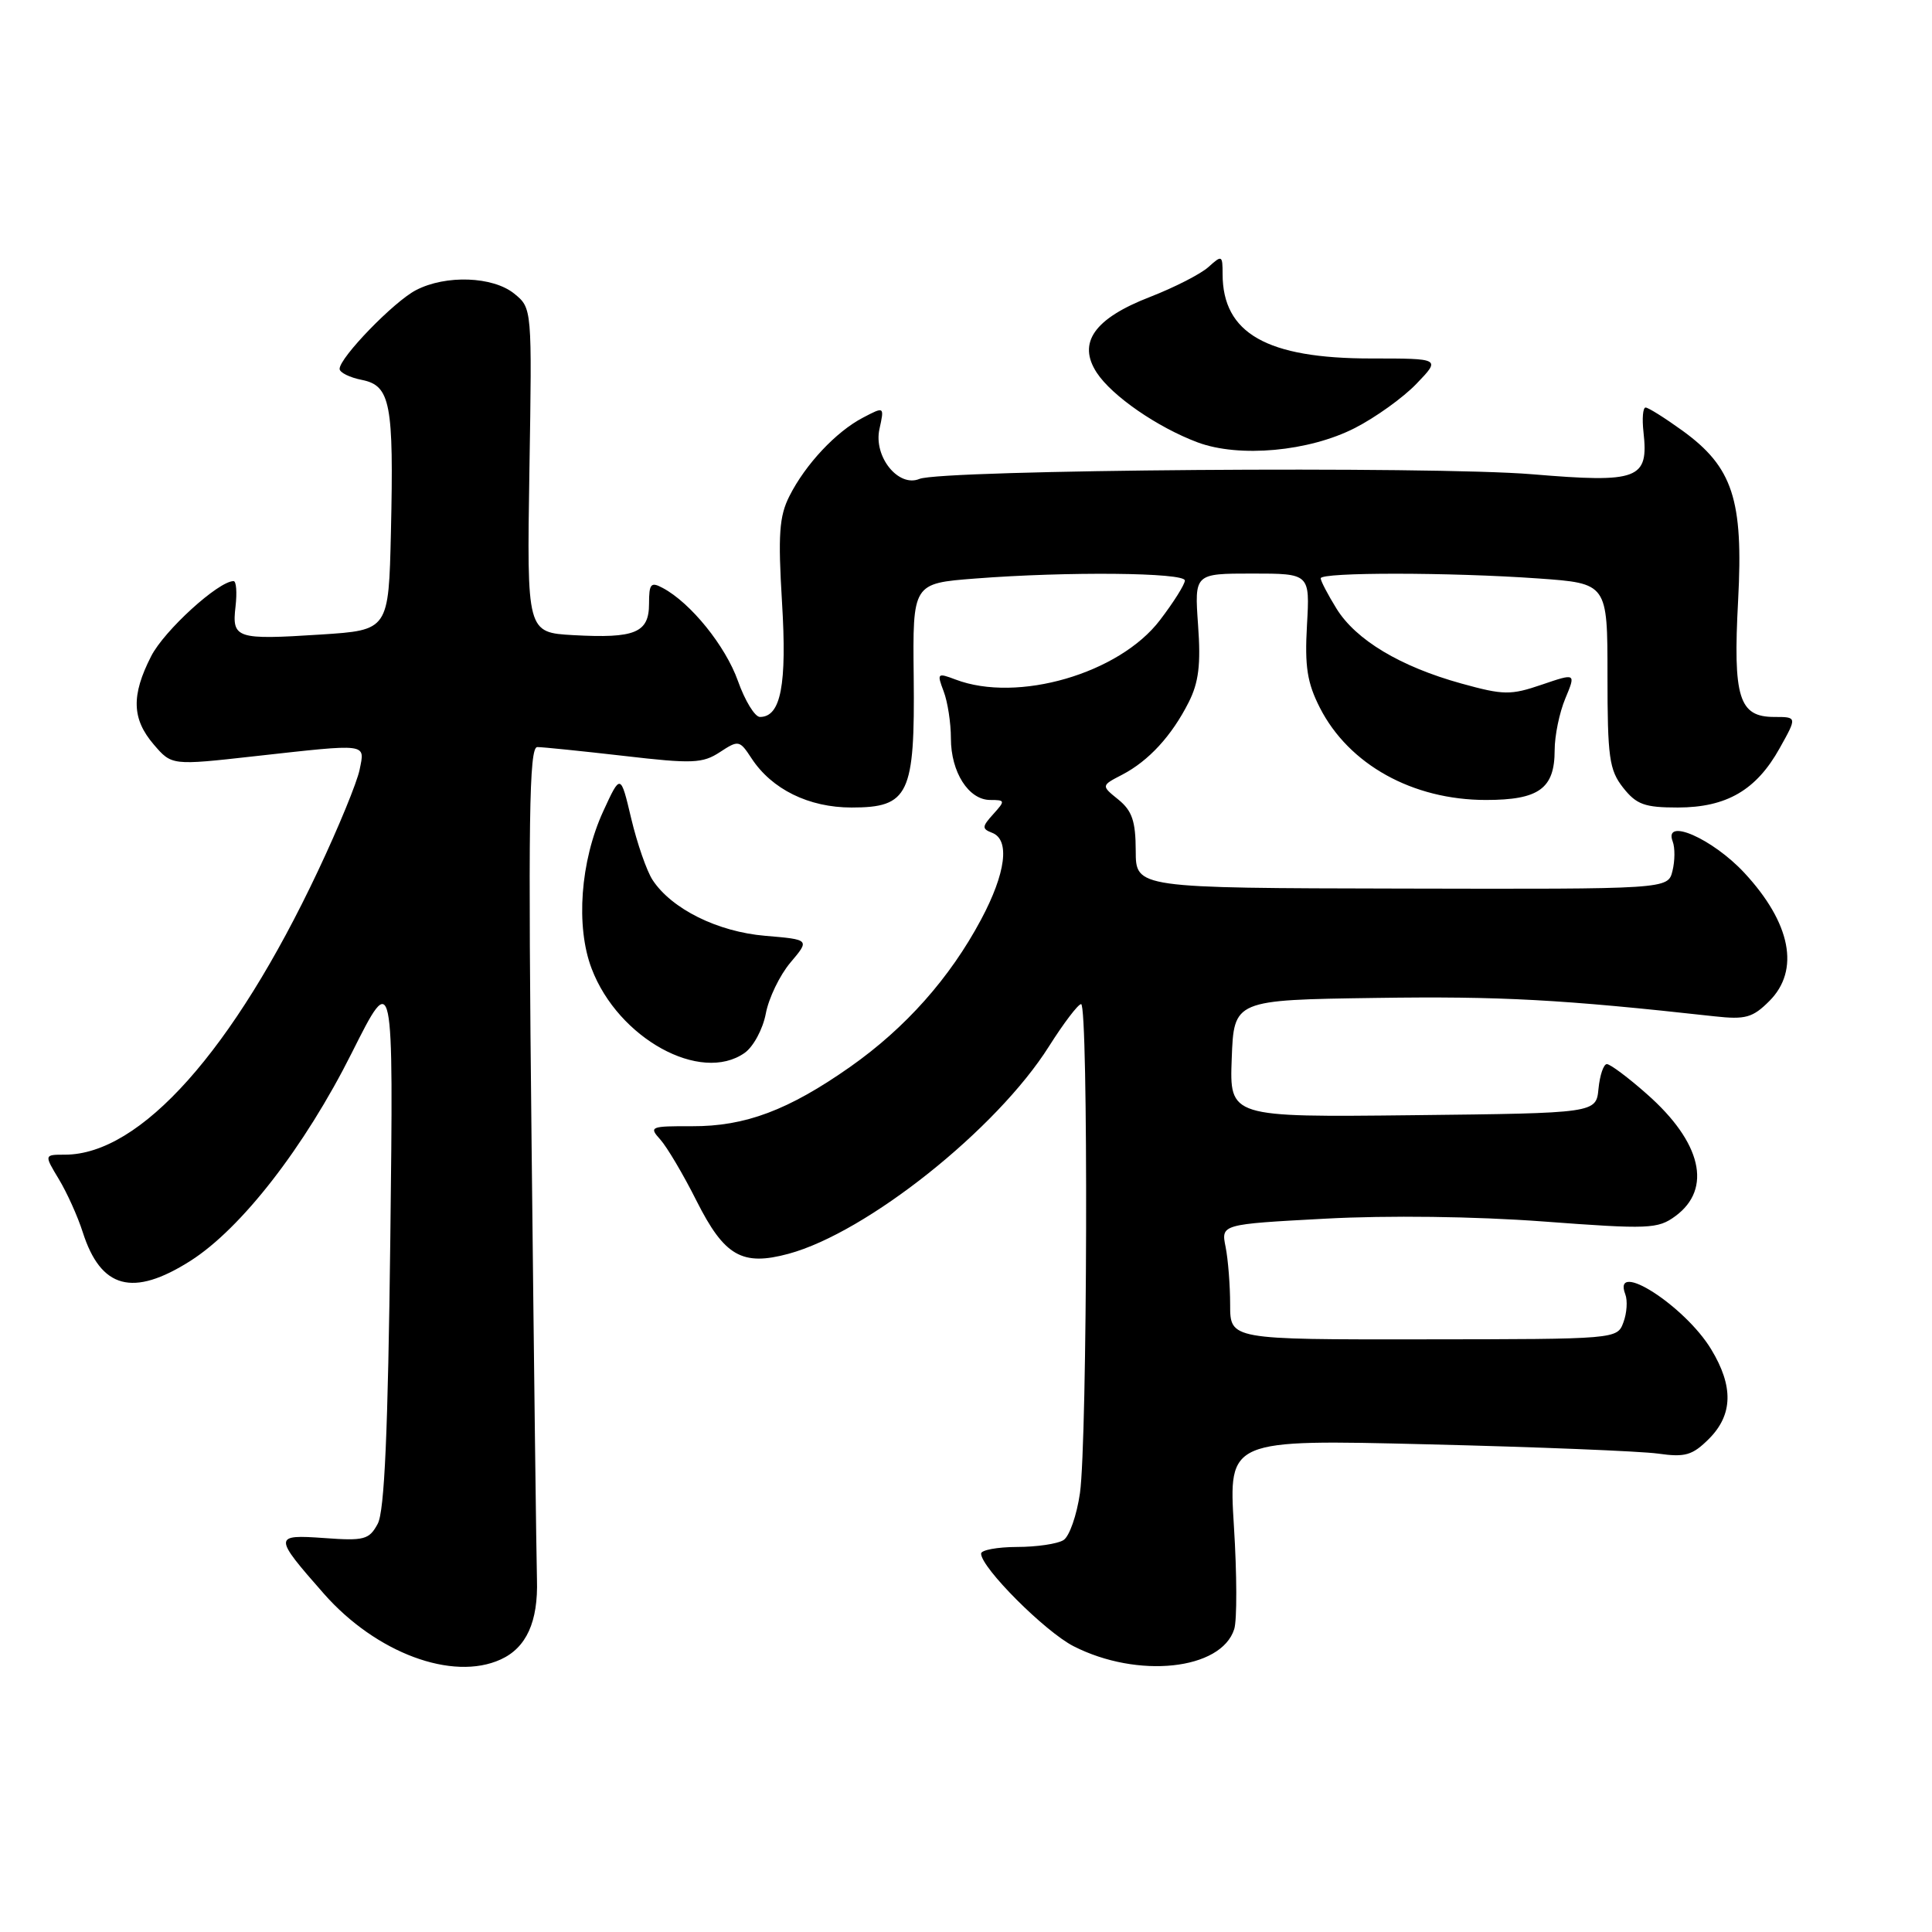 <?xml version="1.0" encoding="UTF-8" standalone="no"?>
<!DOCTYPE svg PUBLIC "-//W3C//DTD SVG 1.1//EN" "http://www.w3.org/Graphics/SVG/1.1/DTD/svg11.dtd" >
<svg xmlns="http://www.w3.org/2000/svg" xmlns:xlink="http://www.w3.org/1999/xlink" version="1.1" viewBox="0 0 256 256">
 <g >
 <path fill="currentColor"
d=" M 66.34 219.89 C 69.75 218.34 71.32 214.89 71.15 209.29 C 71.07 206.66 70.75 180.76 70.44 151.75 C 69.97 108.56 70.11 99.00 71.19 98.99 C 71.91 98.99 77.07 99.52 82.67 100.16 C 91.75 101.22 93.10 101.16 95.39 99.66 C 97.86 98.04 98.00 98.07 99.58 100.48 C 102.27 104.59 107.17 107.00 112.84 107.00 C 120.43 107.00 121.24 105.29 121.07 89.67 C 120.93 77.30 120.93 77.30 129.21 76.66 C 141.37 75.71 157.00 75.86 157.00 76.92 C 157.00 77.43 155.52 79.79 153.70 82.17 C 148.31 89.25 134.83 93.17 126.61 90.04 C 124.20 89.13 124.13 89.20 125.04 91.61 C 125.57 92.99 126.00 95.80 126.00 97.84 C 126.00 102.32 128.35 106.00 131.21 106.00 C 133.20 106.00 133.22 106.10 131.61 107.88 C 130.11 109.54 130.09 109.82 131.46 110.35 C 133.85 111.26 133.29 115.68 129.99 121.86 C 125.86 129.60 119.98 136.21 112.66 141.36 C 104.47 147.11 98.75 149.26 91.69 149.23 C 86.17 149.21 85.96 149.30 87.49 150.99 C 88.38 151.98 90.55 155.64 92.30 159.13 C 95.99 166.45 98.33 167.80 104.50 166.13 C 114.88 163.31 132.08 149.62 139.00 138.64 C 140.93 135.59 142.84 133.07 143.25 133.05 C 144.23 132.99 144.09 190.86 143.10 197.84 C 142.68 200.77 141.70 203.58 140.92 204.07 C 140.14 204.57 137.36 204.98 134.75 204.98 C 132.14 204.99 130.00 205.39 130.00 205.86 C 130.00 207.72 138.47 216.20 142.25 218.13 C 150.75 222.47 161.82 221.29 163.54 215.87 C 163.92 214.69 163.90 208.55 163.50 202.23 C 162.79 190.73 162.79 190.73 189.14 191.38 C 203.64 191.73 217.39 192.29 219.70 192.61 C 223.30 193.12 224.25 192.84 226.45 190.65 C 229.62 187.47 229.72 183.70 226.74 178.79 C 223.25 173.02 213.57 166.82 215.36 171.50 C 215.68 172.32 215.57 174.00 215.11 175.22 C 214.29 177.44 214.23 177.45 188.64 177.47 C 163.00 177.50 163.00 177.50 163.00 172.88 C 163.00 170.33 162.73 166.89 162.40 165.23 C 161.79 162.22 161.79 162.22 175.61 161.48 C 183.90 161.03 195.44 161.18 204.46 161.85 C 218.49 162.90 219.67 162.85 222.00 161.14 C 226.92 157.52 225.47 151.35 218.22 144.97 C 215.75 142.78 213.36 141.00 212.92 141.00 C 212.48 141.00 211.99 142.46 211.81 144.25 C 211.50 147.50 211.50 147.50 187.21 147.77 C 162.92 148.04 162.92 148.04 163.21 140.27 C 163.50 132.50 163.50 132.50 182.34 132.23 C 198.85 131.99 206.97 132.43 227.20 134.67 C 231.29 135.12 232.24 134.85 234.45 132.64 C 238.53 128.56 237.31 122.31 231.14 115.66 C 226.92 111.12 220.40 108.26 221.64 111.50 C 221.96 112.33 221.94 114.09 221.61 115.41 C 221.01 117.82 221.01 117.82 185.75 117.74 C 150.50 117.67 150.50 117.67 150.49 112.74 C 150.48 108.81 150.01 107.43 148.19 105.95 C 145.90 104.10 145.90 104.10 148.70 102.65 C 152.21 100.82 155.26 97.50 157.50 93.07 C 158.84 90.43 159.13 88.04 158.75 82.82 C 158.27 76.00 158.27 76.00 165.92 76.00 C 173.57 76.00 173.57 76.00 173.18 82.84 C 172.87 88.33 173.21 90.48 174.89 93.78 C 178.73 101.31 187.18 106.00 196.90 106.00 C 203.92 106.00 206.00 104.49 206.00 99.40 C 206.00 97.49 206.63 94.42 207.41 92.56 C 208.82 89.18 208.82 89.18 204.30 90.72 C 200.17 92.13 199.24 92.12 193.64 90.57 C 185.55 88.33 179.66 84.80 177.09 80.64 C 175.94 78.78 175.00 76.98 175.00 76.63 C 175.00 75.81 192.16 75.82 203.85 76.65 C 213.00 77.30 213.00 77.30 213.00 89.51 C 213.00 100.36 213.23 102.03 215.07 104.37 C 216.84 106.61 217.92 107.00 222.32 107.00 C 228.78 106.99 232.72 104.70 235.81 99.15 C 238.13 95.00 238.13 95.00 235.10 95.00 C 230.41 95.00 229.62 92.45 230.31 79.55 C 231.02 66.21 229.61 61.90 222.93 57.06 C 220.60 55.38 218.41 54.00 218.05 54.00 C 217.69 54.00 217.57 55.46 217.77 57.25 C 218.47 63.51 217.13 64.02 203.00 62.84 C 189.81 61.74 124.75 62.23 121.83 63.46 C 119.04 64.62 115.73 60.50 116.53 56.86 C 117.19 53.85 117.19 53.85 114.35 55.34 C 110.78 57.20 106.72 61.53 104.60 65.74 C 103.25 68.41 103.08 70.84 103.62 79.79 C 104.29 90.75 103.47 95.00 100.70 95.00 C 100.02 95.00 98.71 92.85 97.78 90.23 C 96.13 85.59 91.52 79.88 87.82 77.91 C 86.24 77.06 86.00 77.34 86.00 80.00 C 86.00 83.85 84.16 84.61 75.98 84.16 C 69.81 83.81 69.81 83.81 70.15 62.32 C 70.50 40.83 70.50 40.83 68.14 38.91 C 65.31 36.62 59.08 36.39 55.13 38.44 C 52.21 39.94 45.00 47.38 45.00 48.88 C 45.00 49.36 46.33 50.02 47.95 50.34 C 51.74 51.10 52.19 53.43 51.80 70.50 C 51.50 83.50 51.50 83.50 42.50 84.08 C 31.29 84.80 30.71 84.61 31.21 80.36 C 31.42 78.51 31.31 77.00 30.95 77.00 C 28.95 77.00 21.76 83.55 20.03 86.95 C 17.37 92.15 17.47 95.27 20.38 98.66 C 22.76 101.43 22.76 101.43 33.68 100.21 C 48.95 98.52 48.36 98.44 47.65 101.99 C 47.32 103.64 44.85 109.66 42.15 115.37 C 30.91 139.21 18.61 153.00 8.60 153.00 C 5.84 153.00 5.84 153.00 7.80 156.25 C 8.88 158.04 10.30 161.19 10.96 163.26 C 13.36 170.77 17.60 171.91 25.22 167.08 C 31.97 162.79 40.34 152.02 46.62 139.50 C 52.14 128.50 52.14 128.50 51.72 164.04 C 51.41 189.72 50.95 200.23 50.05 201.91 C 48.92 204.01 48.27 204.19 42.97 203.80 C 36.21 203.32 36.21 203.55 42.91 211.17 C 49.83 219.03 59.96 222.80 66.34 219.89 Z  M 98.66 139.52 C 99.82 138.71 101.08 136.37 101.47 134.32 C 101.85 132.27 103.32 129.22 104.74 127.54 C 107.31 124.50 107.31 124.50 101.40 124.00 C 95.09 123.47 88.99 120.44 86.47 116.60 C 85.69 115.41 84.42 111.74 83.64 108.46 C 82.23 102.50 82.23 102.50 79.93 107.50 C 76.90 114.10 76.26 122.77 78.40 128.36 C 81.92 137.60 92.83 143.61 98.66 139.52 Z  M 179.52 56.72 C 182.26 55.32 185.94 52.68 187.70 50.84 C 190.91 47.50 190.91 47.50 181.68 47.50 C 167.85 47.50 162.00 44.17 162.00 36.30 C 162.00 33.82 161.91 33.77 160.14 35.37 C 159.12 36.30 155.63 38.08 152.40 39.34 C 144.99 42.20 142.73 45.42 145.33 49.39 C 147.36 52.48 153.38 56.63 158.70 58.62 C 164.21 60.67 173.43 59.83 179.52 56.72 Z "/>
</g>
</svg>